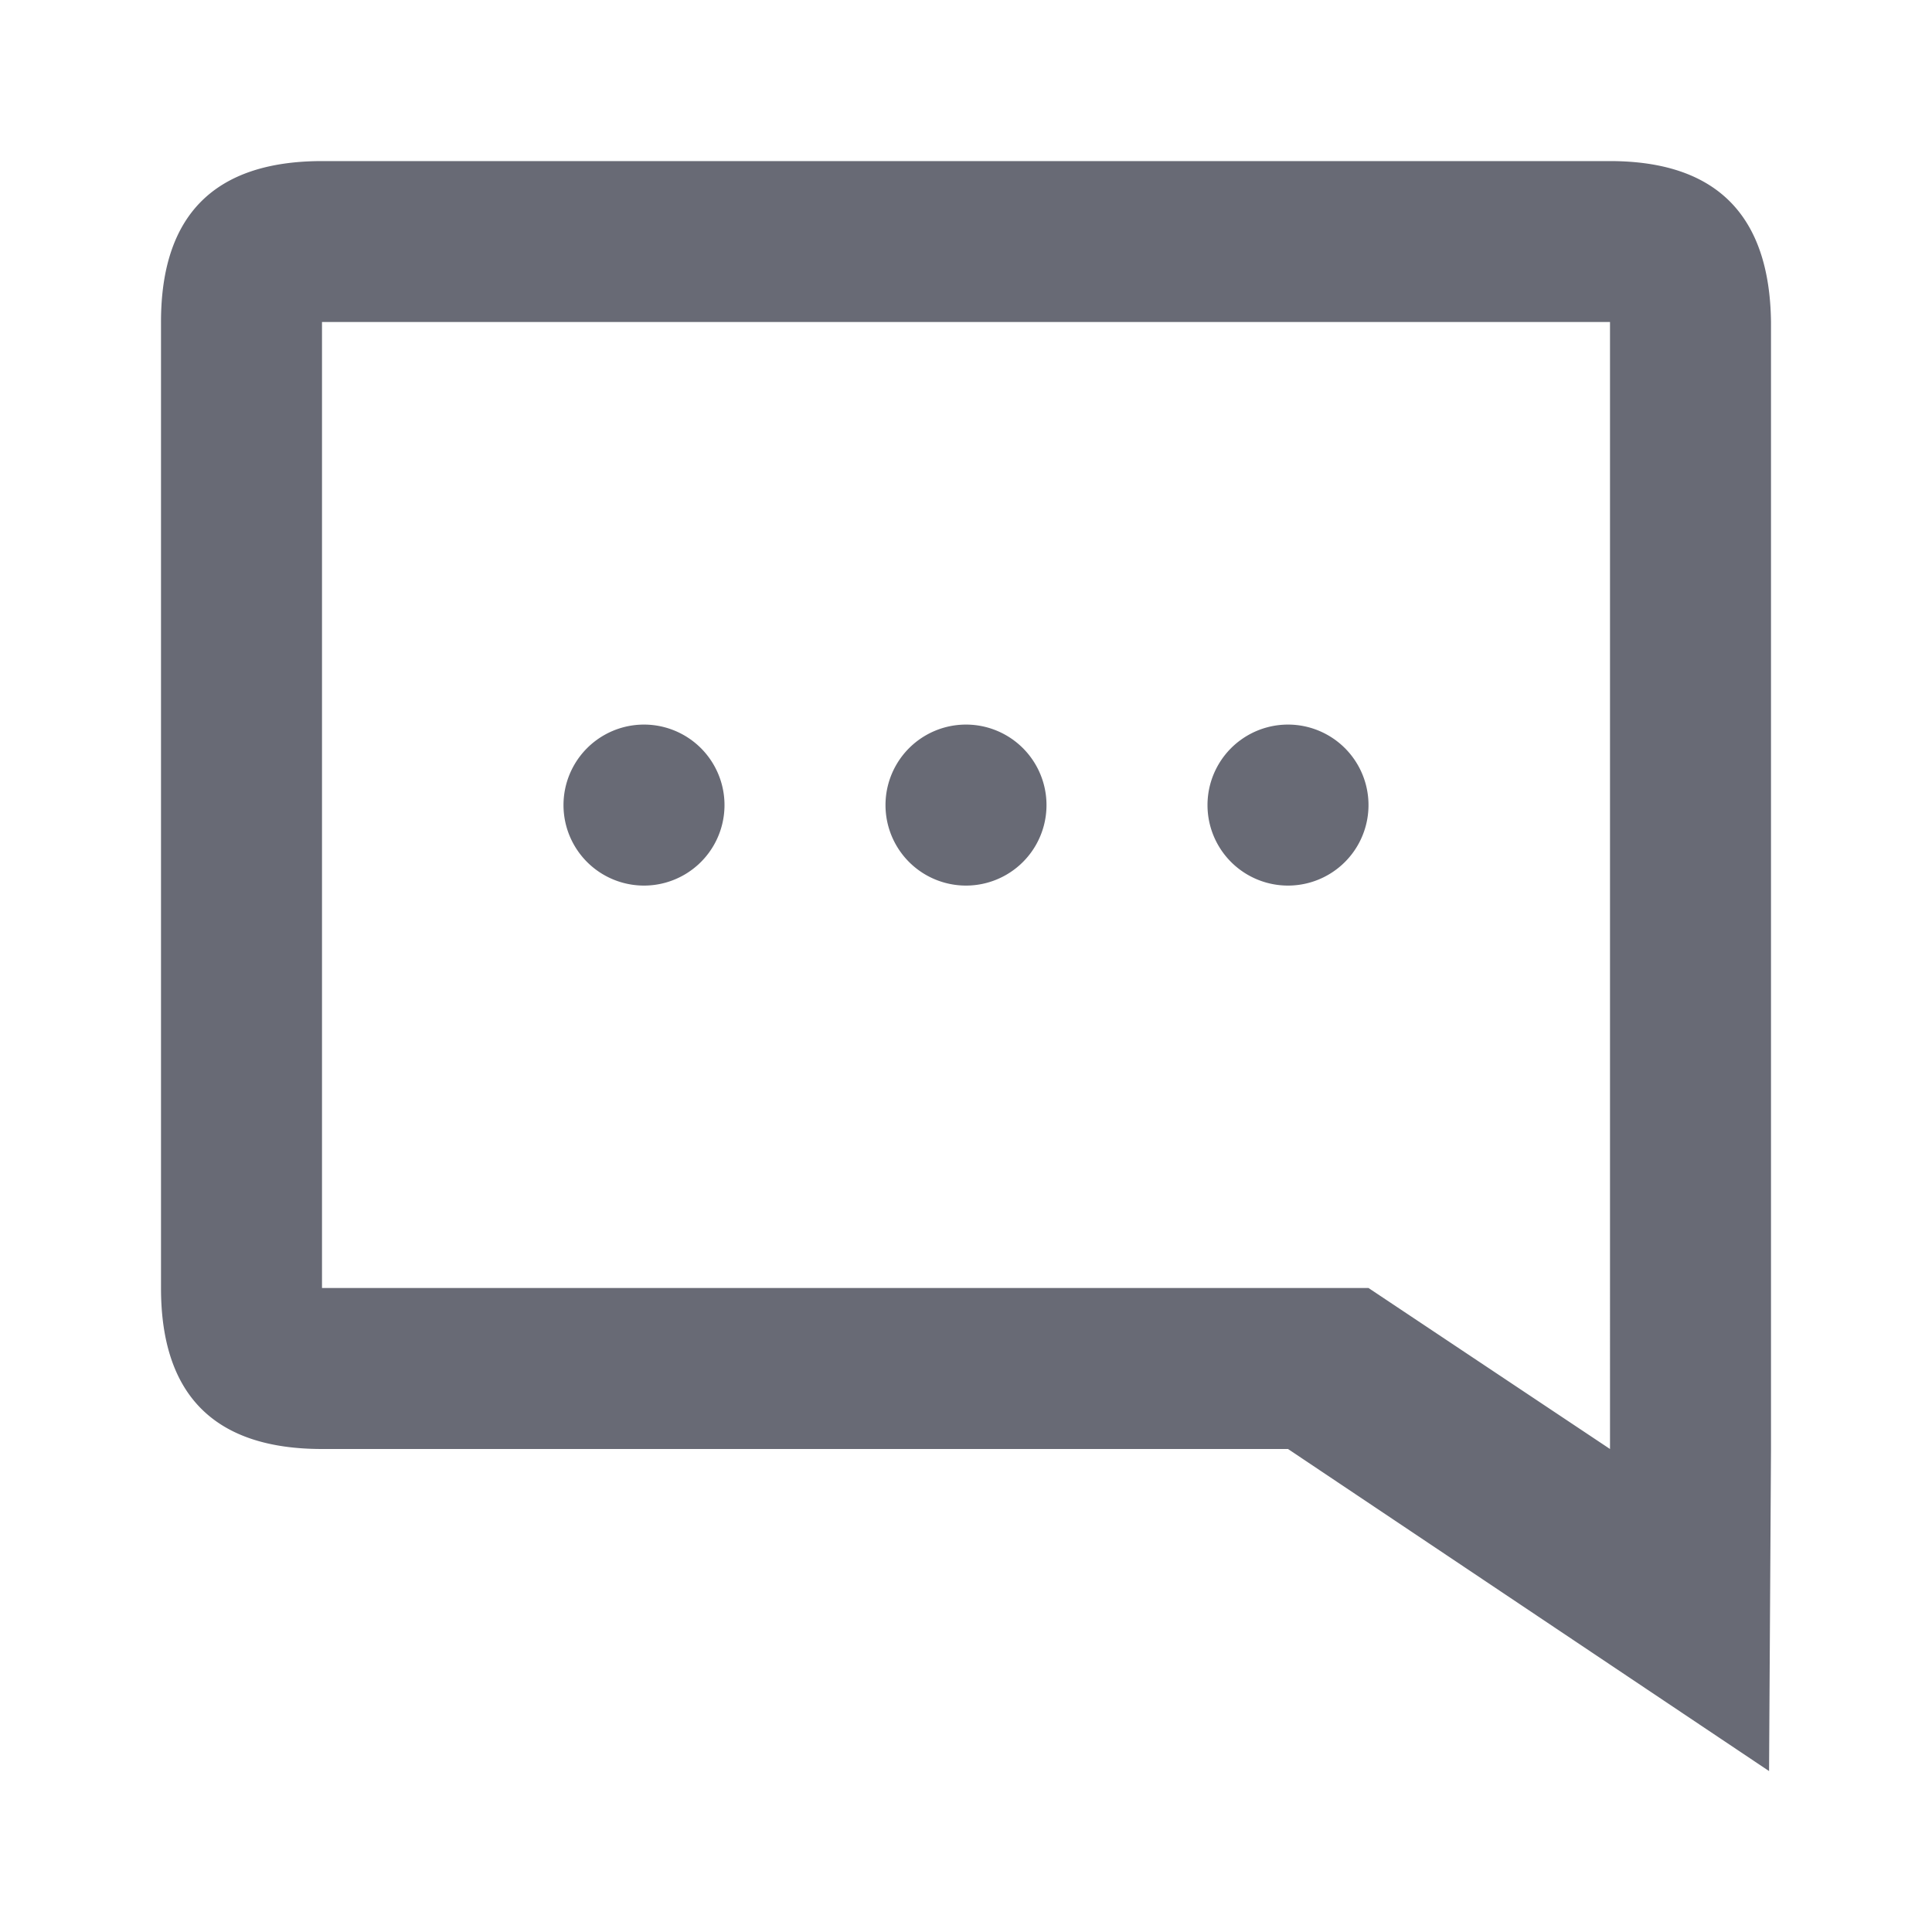<svg xmlns="http://www.w3.org/2000/svg" width="24" height="24" viewBox="0 0 24 24">
    <path fill="#686A75" fill-rule="evenodd" d="M2 4.001c0-1.332.667-1.999 2-2h16c1.318.001 1.984.668 2 2v14l-.024 4L16 18H4c-1.333 0-2-.667-2-2v-12zM4 4v12h13l3 2V4H4zm4 7.001a1 1 0 1 1 0-2 1 1 0 0 1 0 2zm4 0a1 1 0 1 1 0-2 1 1 0 0 1 0 2zm4 0a1 1 0 1 1 0-2 1 1 0 0 1 0 2z"/>
</svg>
